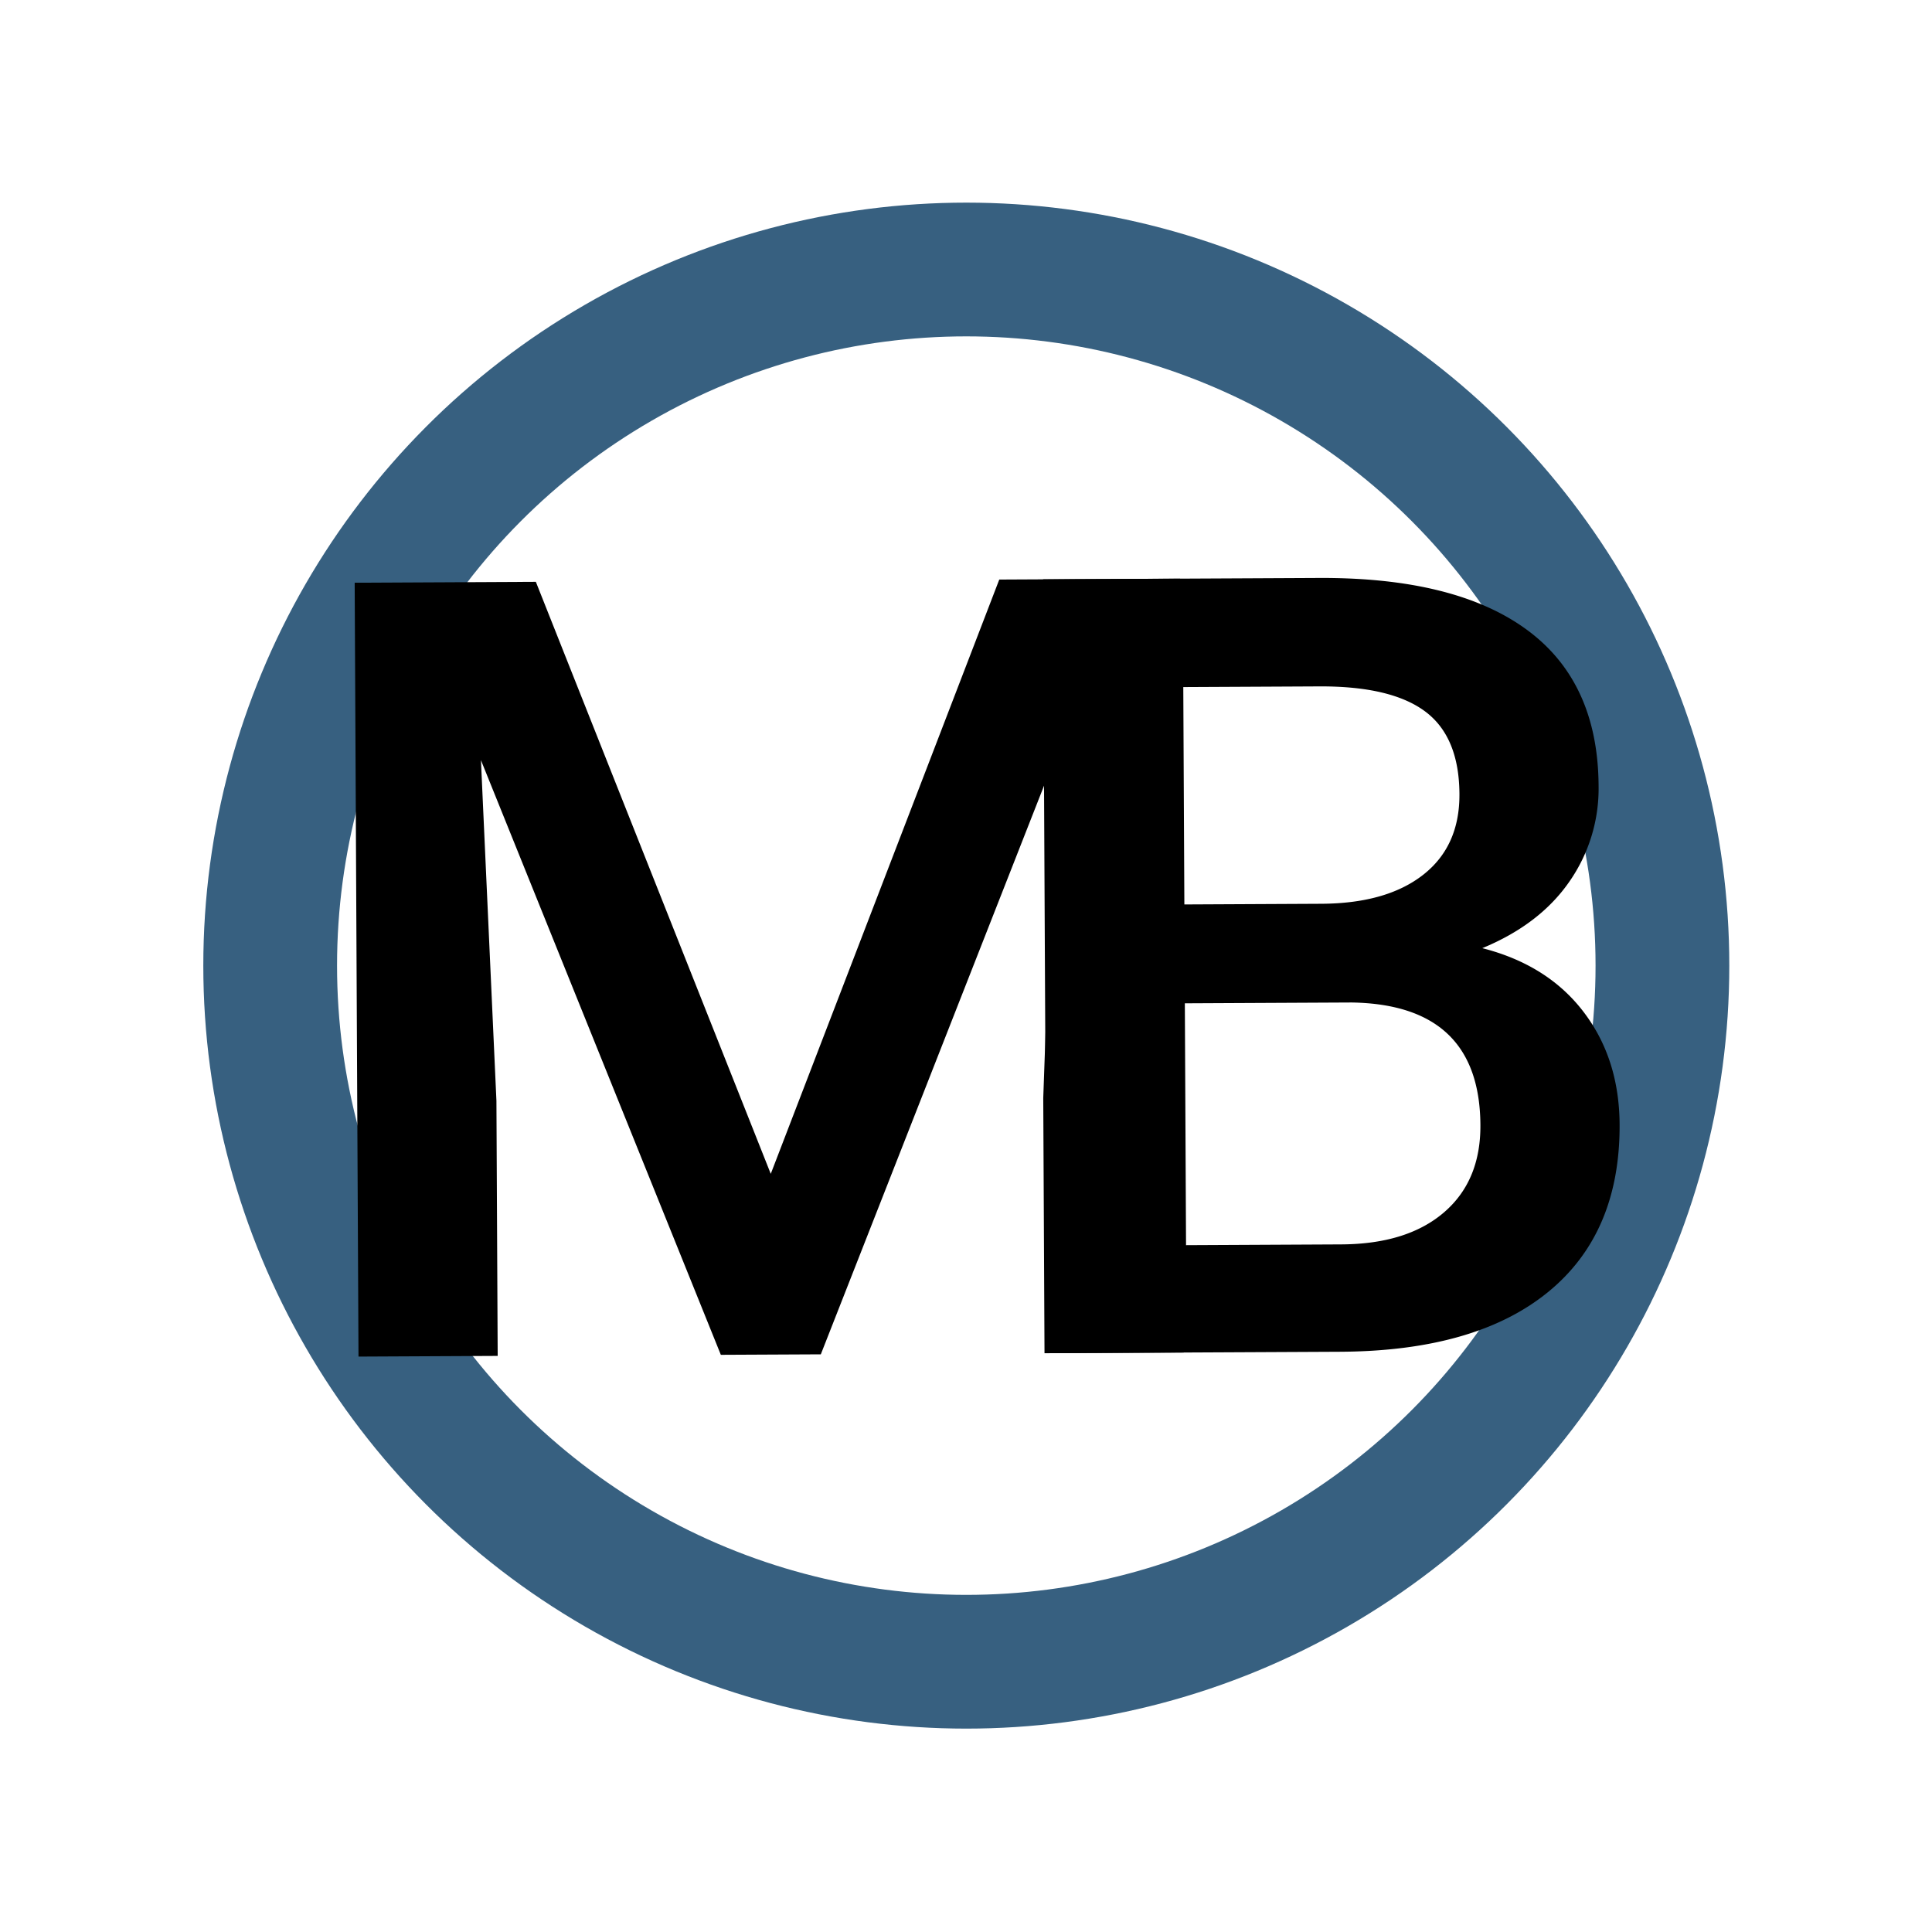 <svg xmlns="http://www.w3.org/2000/svg" width="800" height="800" viewBox="0 0 800 800">
  <defs>
    <style>
      .cls-1 {
        fill: none;
        stroke: #376080;
        stroke-linecap: round;
        stroke-linejoin: round;
        stroke-width: 55.38px;
      }

      .cls-2 {
        fill-rule: evenodd;
      }
    </style>
  </defs>
  <circle class="cls-1" cx="400.125" cy="399.844" r="288.25"/>
  <path id="M" class="cls-2" d="M146.865,241.293l1.58,320.443,57.636-.284L205.56,455.811l-6.413-141.046L298.482,561l41.4-.2L437.01,313.373,431.988,454.7l0.521,105.641,57.636-.284-1.579-320.444-74.79.369L319.155,486.064,221.884,240.923Z"/>
  <path id="B" class="cls-2" d="M554.915,559.732q56.034-.276,85.992-24.633t29.734-69.475q-0.133-27.288-14.982-46.7t-41.872-26.314q23.737-9.8,36-27.469a67.34,67.34,0,0,0,12.155-39.676q-0.212-43.132-29.824-64.779t-86.1-21.365l-114.129.563,1.579,320.443Zm4.776-144.622q53.064,0.841,53.314,50.8,0.114,23.109-15.146,36.169t-42.477,13.2l-64.269.317L490.619,415.45ZM489.974,284.5l56.264-.277q29.73-.147,43.851,10.348t14.235,34.264q0.106,21.572-15.045,33.417t-42.14,11.983l-56.721.279Z"/>
</svg>
